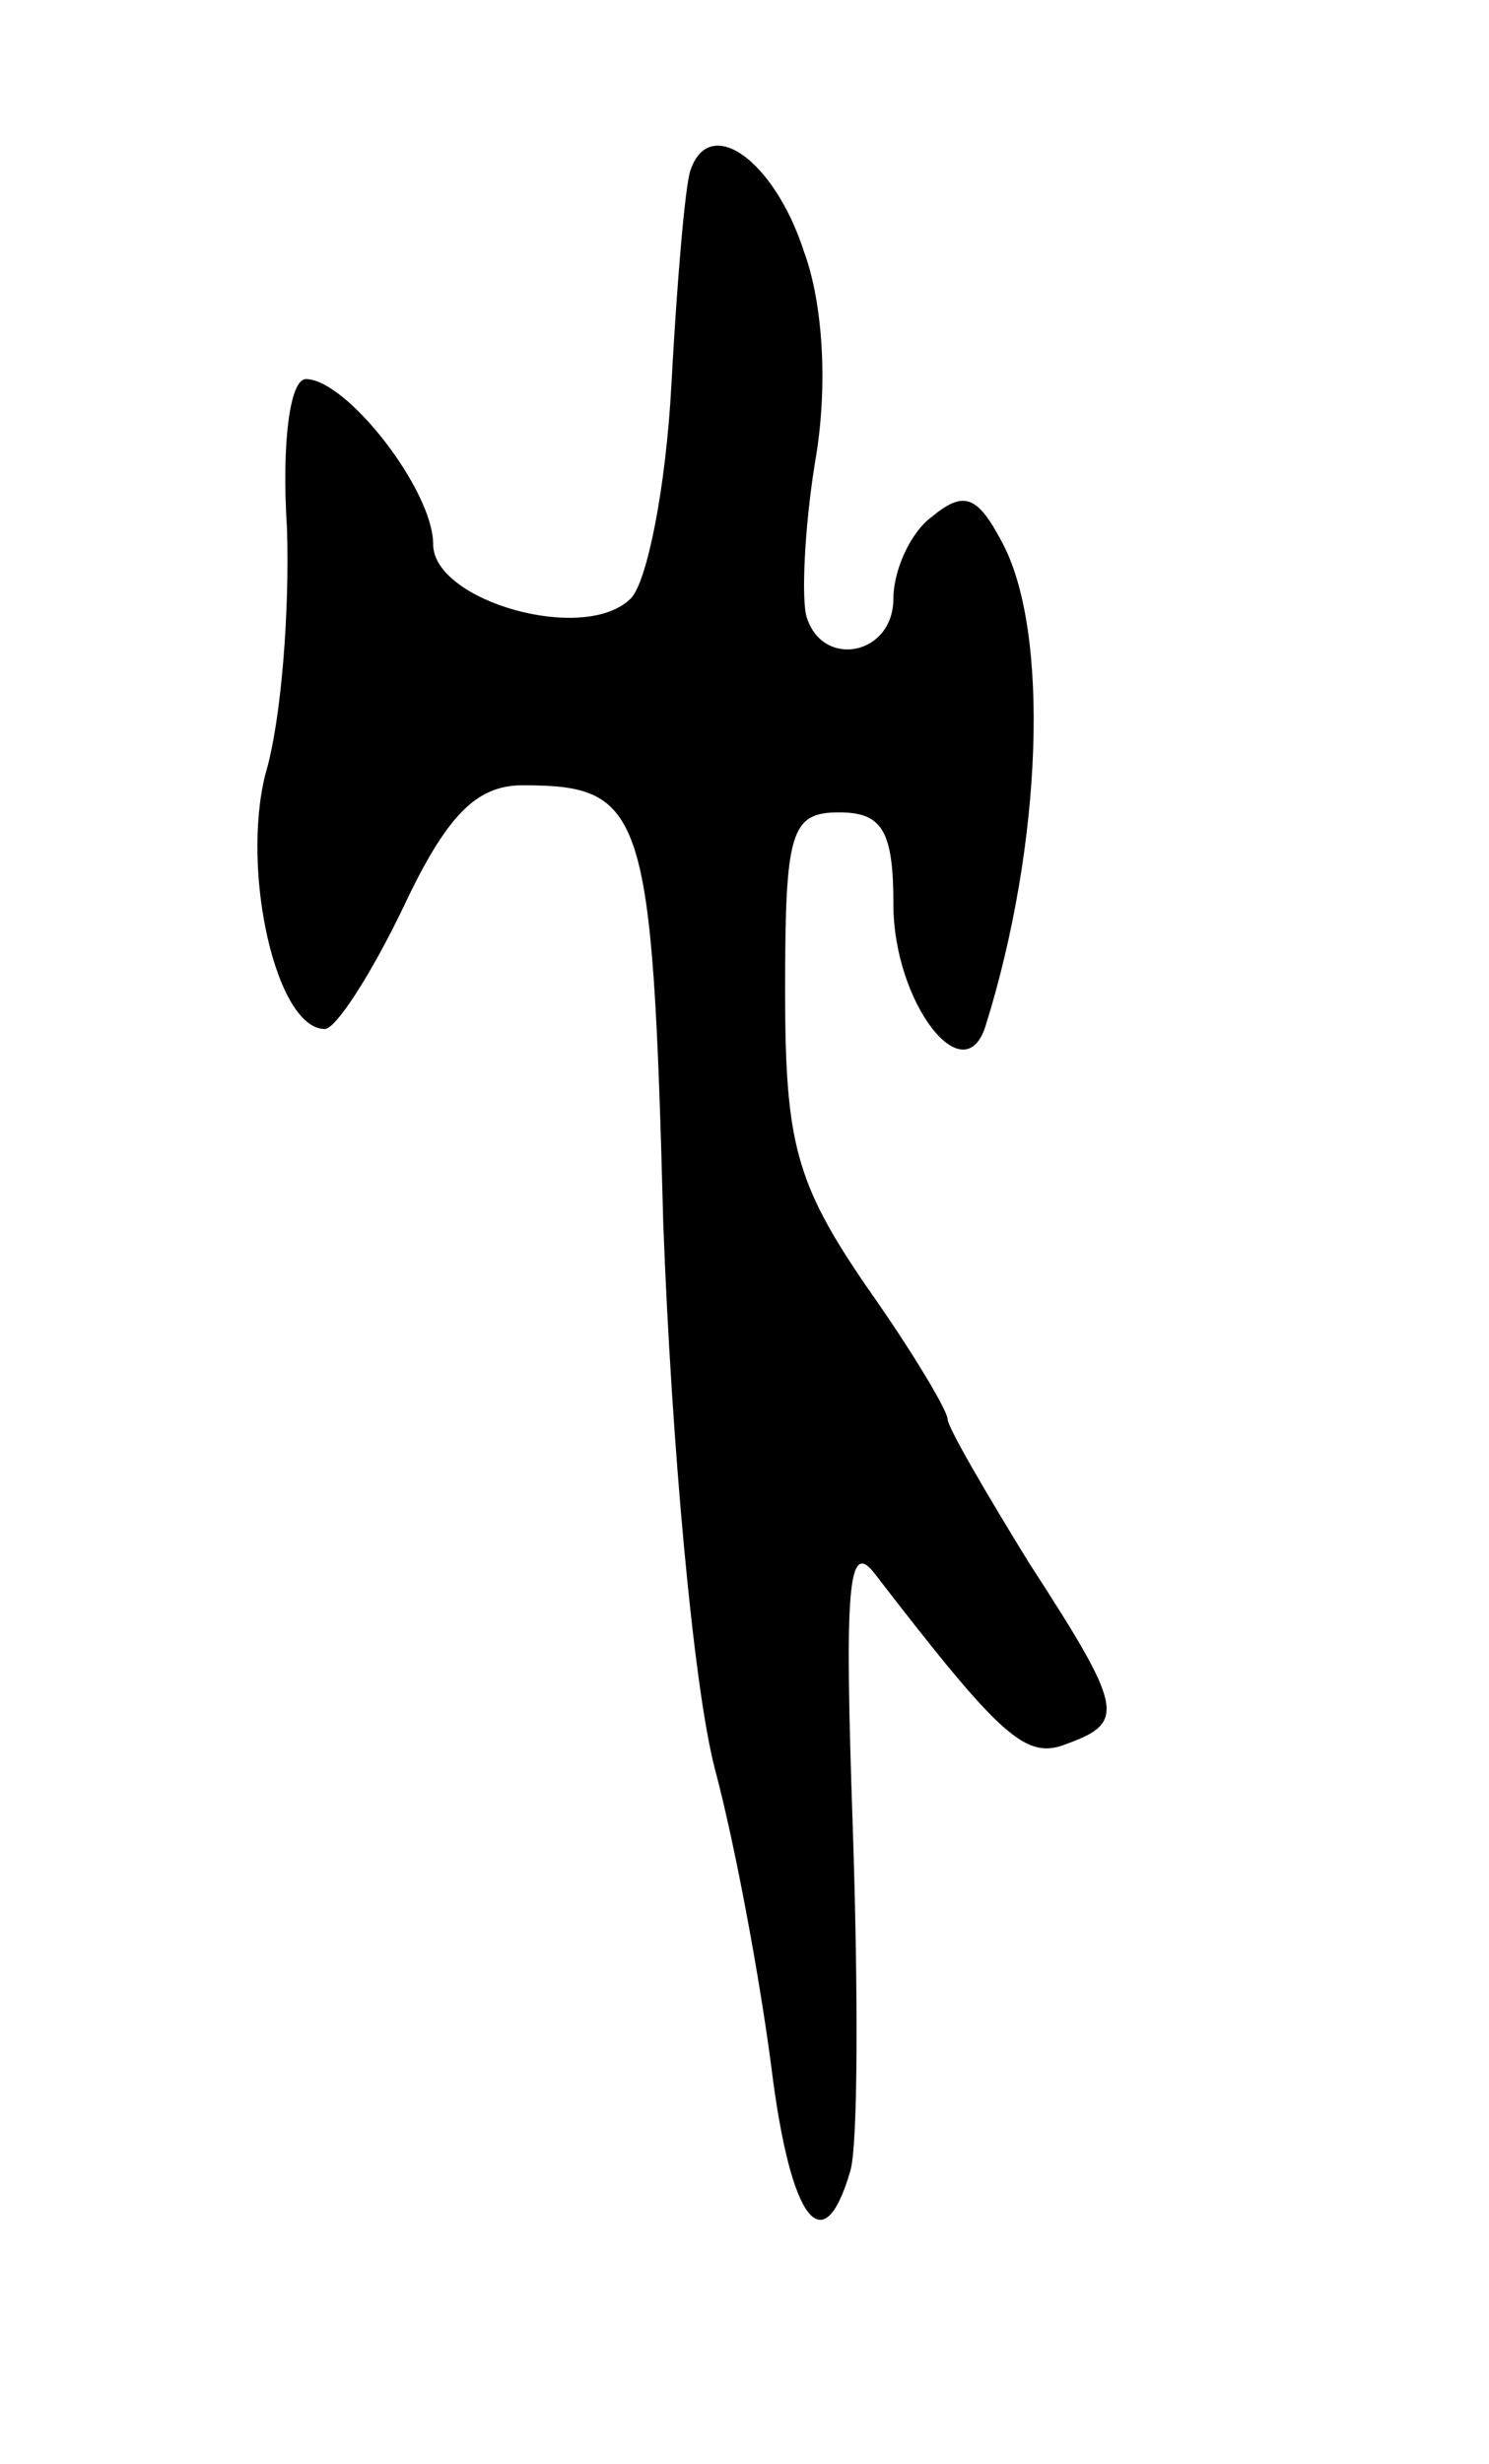 <svg version="1.0" xmlns="http://www.w3.org/2000/svg"
 width="55pt" height="91pt" viewBox="0 0 55 91"
 preserveAspectRatio="xMidYMid meet">
<g transform="translate(0,91) scale(0.1,-0.1)"
fill="#000000" stroke="none">
<path d="M255 847 c-2 -6 -5 -42 -7 -79 -2 -38 -9 -73 -15 -79 -17 -17 -73 -1
-73 20 0 20 -32 61 -47 61 -6 0 -9 -24 -7 -55 1 -30 -2 -71 -8 -91 -9 -36 4
-94 22 -94 4 0 17 20 29 45 16 34 27 45 44 45 45 0 48 -9 52 -162 3 -80 11
-170 19 -201 8 -30 17 -80 21 -111 7 -56 19 -72 29 -38 3 9 3 67 1 127 -3 87
-2 107 8 94 47 -61 56 -69 71 -63 22 8 21 13 -14 67 -16 26 -30 50 -30 53 0 3
-13 25 -30 49 -26 38 -30 53 -30 109 0 59 2 66 20 66 16 0 20 -7 20 -34 0 -36
26 -70 34 -45 21 67 24 146 6 179 -9 17 -14 19 -26 9 -8 -6 -14 -20 -14 -30 0
-21 -26 -26 -32 -7 -2 6 -1 32 3 57 5 28 3 59 -4 78 -11 34 -35 51 -42 30z"/>
</g>
</svg>
